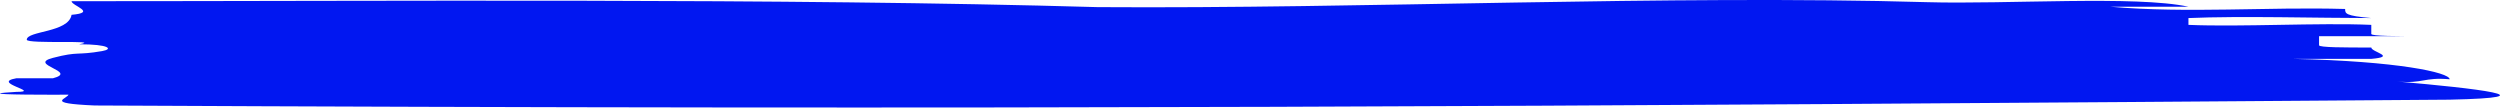 <svg width="93" height="4" viewBox="0 0 93 4" fill="none" xmlns="http://www.w3.org/2000/svg">
<path id="Vector" d="M71.696 0.081C62.073 -0.197 50.717 0.334 40.828 0.265C29.17 -0.073 14.32 0.045 2.662 0.045C2.662 0.213 3.633 0.466 2.662 0.551C2.553 1.218 0.996 1.141 0.996 1.478C0.996 1.647 3.909 1.478 2.939 1.647C4.077 1.647 4.217 1.828 3.801 1.9C2.829 2.069 2.939 1.9 1.968 2.153C0.996 2.406 2.939 2.659 1.968 2.912H0.607C-0.363 3.081 1.578 3.418 0.607 3.418C-2.308 3.587 6.436 3.503 2.553 3.503C2.553 3.671 1.579 3.84 3.522 3.924C37.527 4.093 57.124 3.961 91.127 3.708C95.013 3.624 92.098 3.286 89.184 3.033C90.155 3.118 90.155 2.865 91.127 2.949C91.127 2.696 89.184 2.274 85.297 2.19H88.212C89.184 2.106 88.212 1.937 88.212 1.768C87.239 1.768 86.269 1.768 86.269 1.684V1.347H90.155C89.184 1.347 88.212 1.347 88.212 1.262V0.925C86.269 0.84 83.355 1.009 81.41 0.925V0.672C83.355 0.587 86.269 0.672 88.212 0.672C87.239 0.587 87.239 0.503 87.239 0.334C84.325 0.25 81.41 0.503 78.497 0.25H81.41C79.468 -0.172 74.611 0.166 71.696 0.081Z" fill="#0117F1"/>
</svg>
